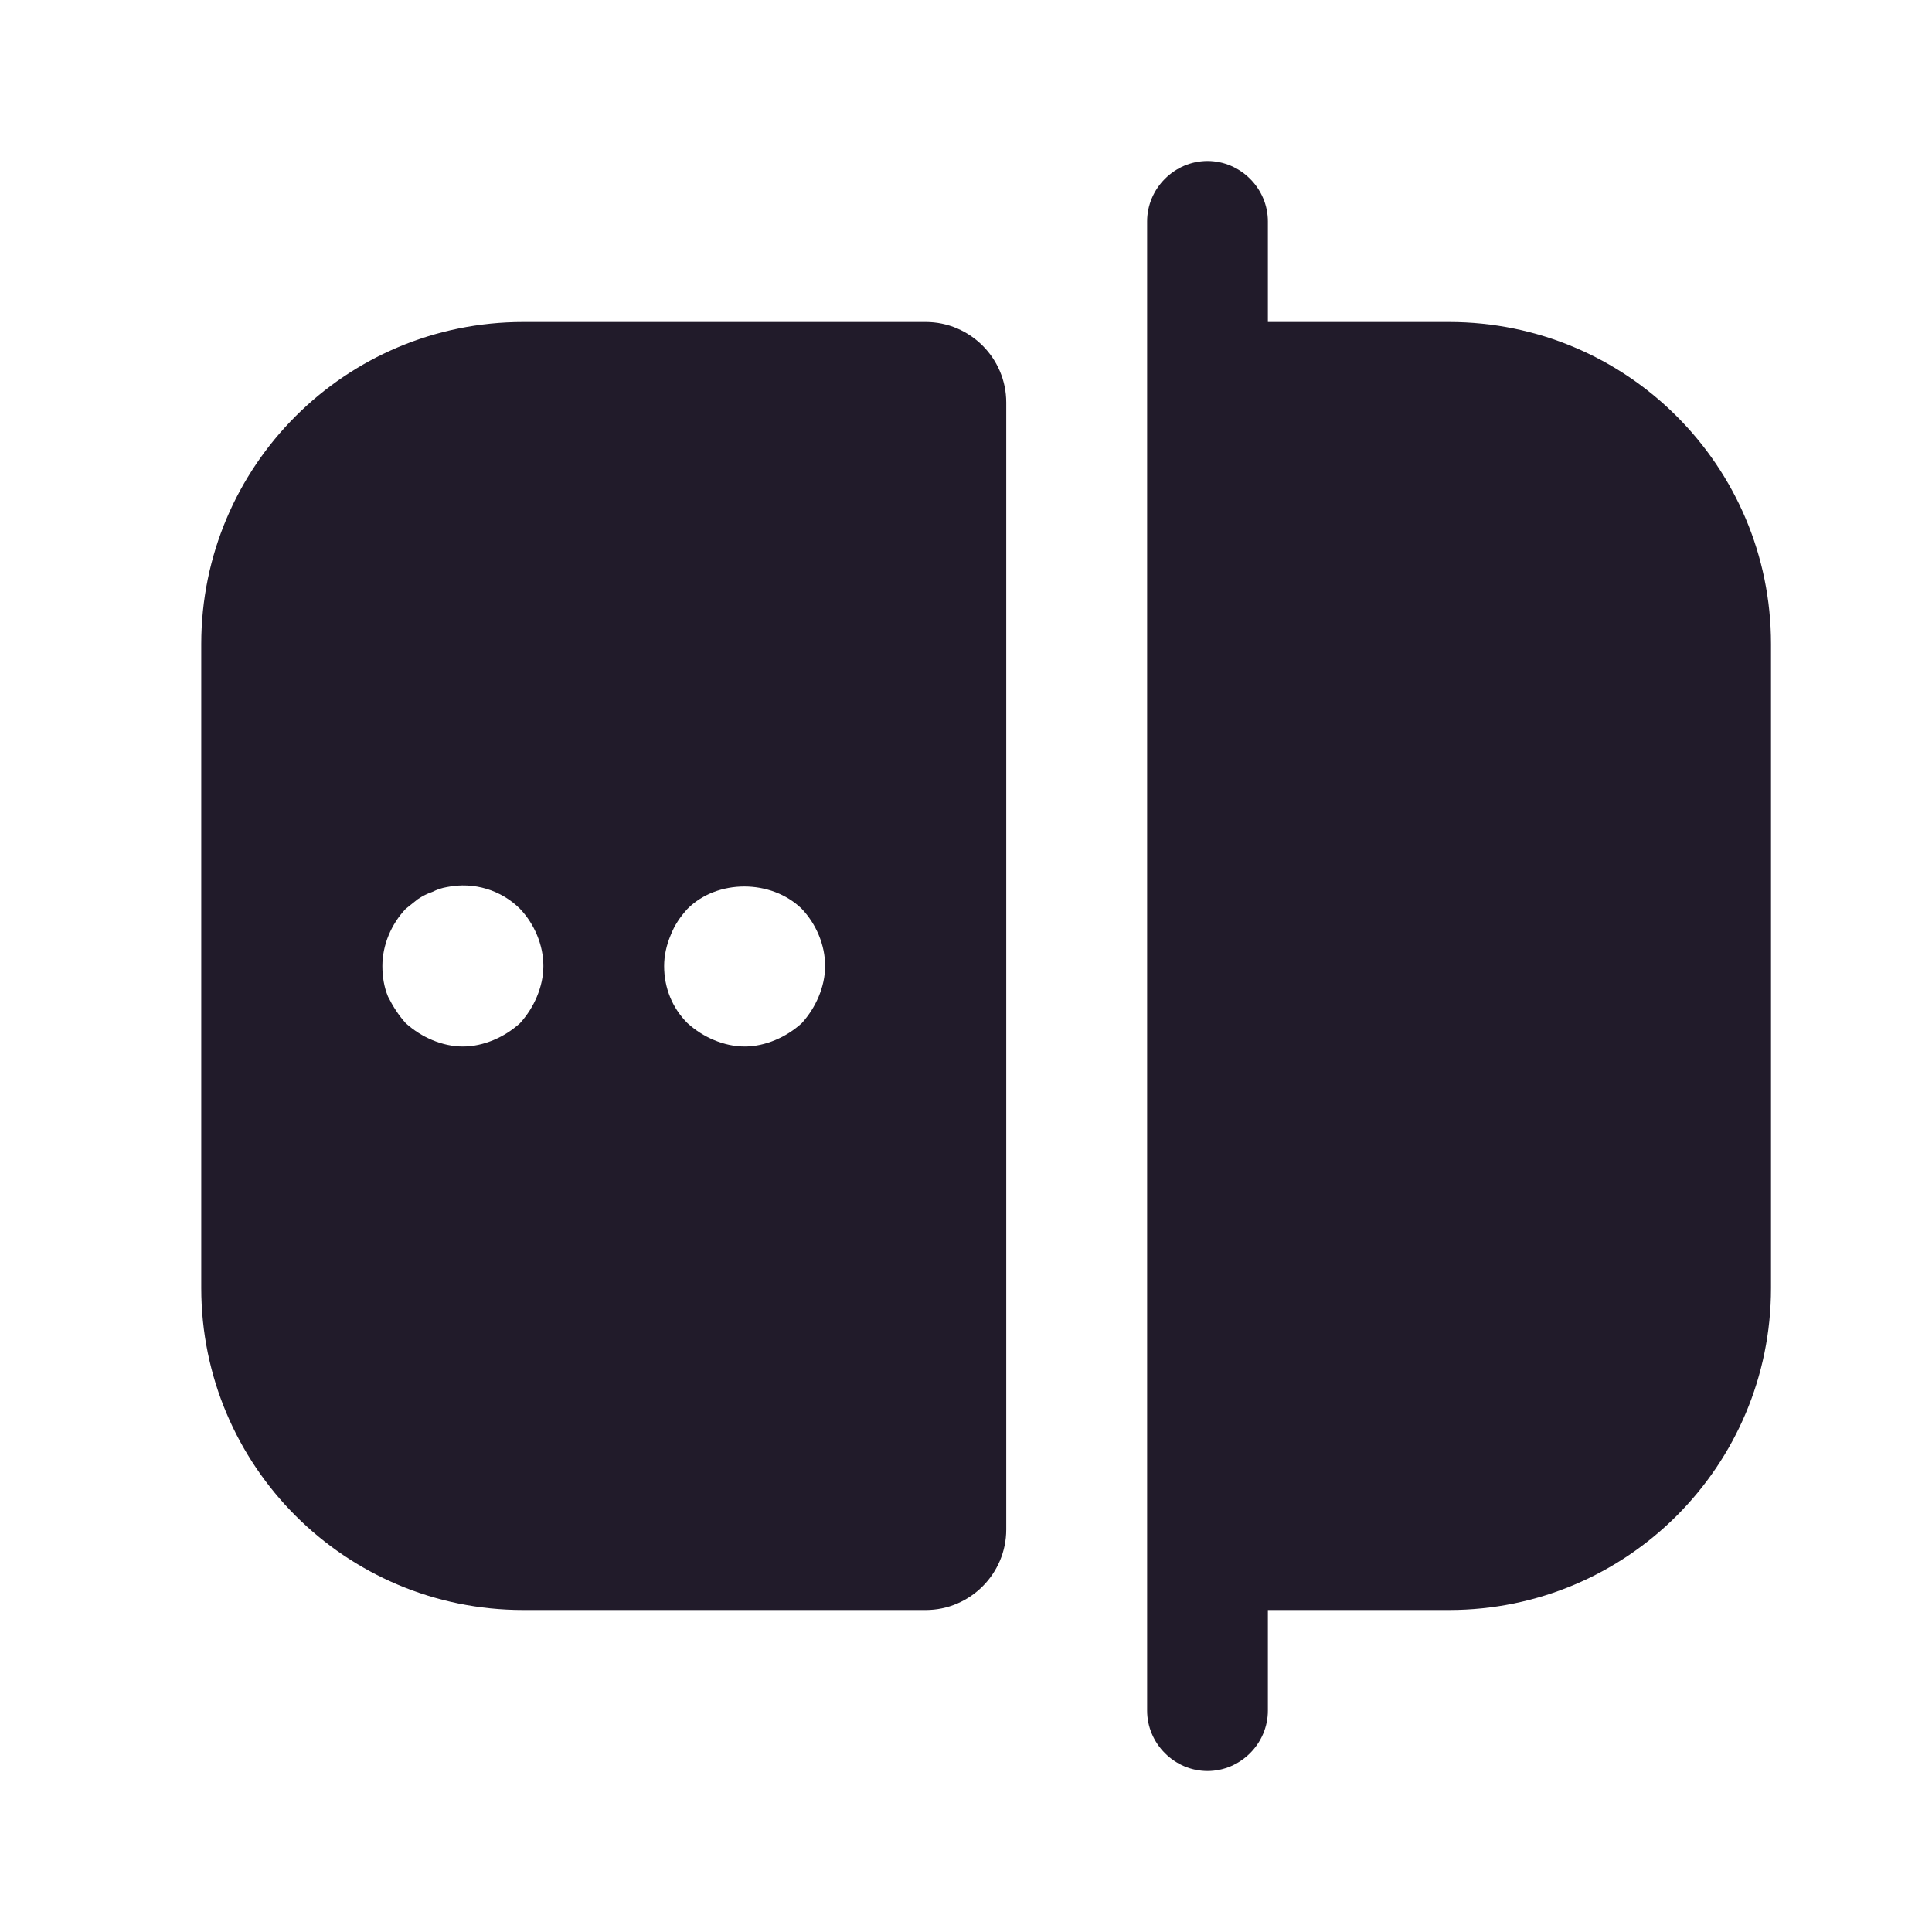 <svg width="24" height="24" viewBox="0 0 24 24" fill="none" xmlns="http://www.w3.org/2000/svg">
<path d="M18 4H15.75V2.75C15.75 2.34 15.41 2 15 2C14.59 2 14.25 2.34 14.25 2.75V21.25C14.25 21.66 14.59 22 15 22C15.41 22 15.75 21.66 15.75 21.25V20H18C20.21 20 22 18.21 22 16V8C22 5.79 20.21 4 18 4Z" fill="#211B2A"/>
<path d="M6.5 4C4.29 4 2.5 5.79 2.5 8V16C2.5 18.21 4.29 20 6.5 20H11.5C12.05 20 12.5 19.55 12.5 19V5C12.5 4.45 12.05 4 11.5 4H6.5ZM6.67 12.38C6.62 12.5 6.55 12.61 6.46 12.71C6.36 12.8 6.25 12.87 6.13 12.92C6.01 12.97 5.88 13 5.75 13C5.62 13 5.49 12.97 5.37 12.92C5.25 12.87 5.14 12.8 5.04 12.71C4.95 12.61 4.88 12.5 4.82 12.38C4.77 12.26 4.75 12.13 4.75 12C4.75 11.74 4.86 11.48 5.04 11.29C5.09 11.25 5.14 11.21 5.19 11.17C5.25 11.13 5.31 11.1 5.37 11.08C5.43 11.05 5.49 11.03 5.55 11.02C5.89 10.95 6.23 11.06 6.46 11.29C6.64 11.48 6.75 11.74 6.75 12C6.75 12.13 6.72 12.26 6.67 12.38ZM10.17 12.38C10.12 12.5 10.05 12.61 9.96 12.71C9.86 12.8 9.75 12.87 9.63 12.92C9.51 12.97 9.38 13 9.25 13C9.12 13 8.99 12.97 8.87 12.92C8.75 12.87 8.64 12.8 8.54 12.71C8.35 12.52 8.25 12.27 8.25 12C8.25 11.87 8.28 11.74 8.33 11.62C8.38 11.49 8.45 11.39 8.54 11.29C8.91 10.92 9.58 10.92 9.96 11.29C10.14 11.48 10.25 11.74 10.25 12C10.25 12.13 10.22 12.26 10.17 12.38Z" fill="#211B2A"/>
</svg>
